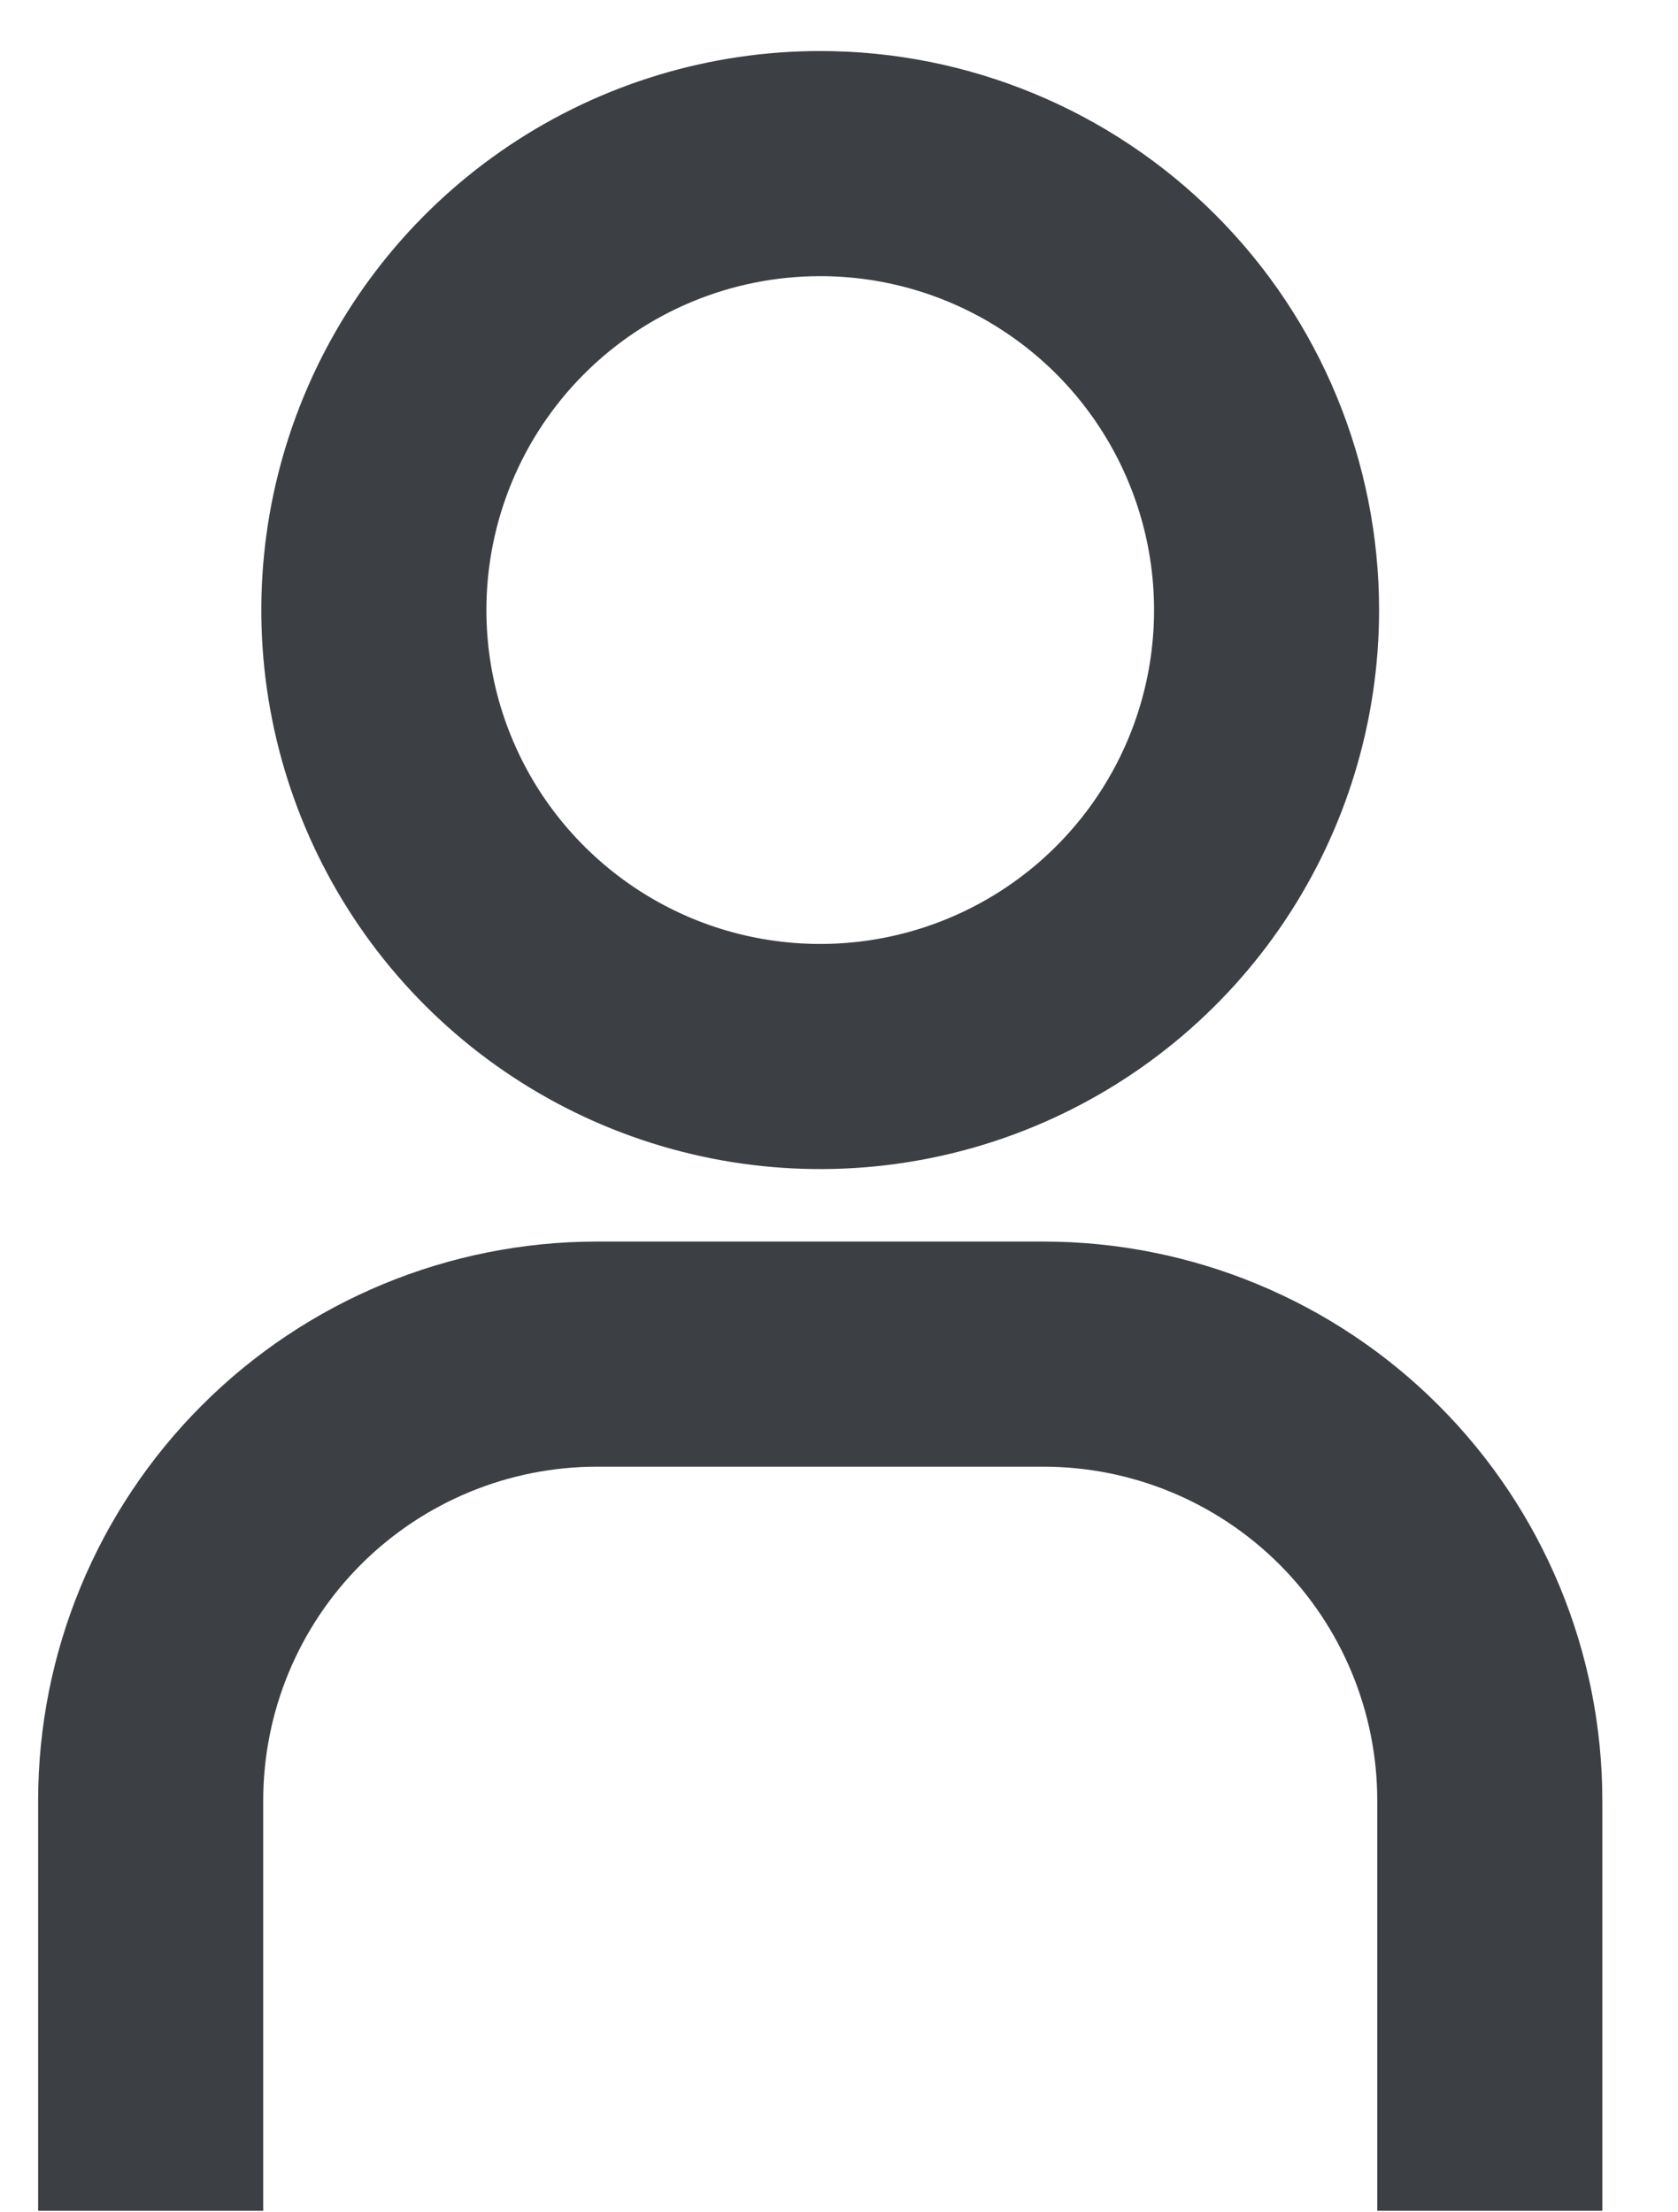 <svg width="22" height="29" viewBox="0 0 22 29" fill="none" xmlns="http://www.w3.org/2000/svg">
<path d="M10.754 3.37C11.669 3.37 12.563 3.641 13.324 4.15C14.085 4.658 14.678 5.381 15.028 6.226C15.379 7.072 15.47 8.002 15.292 8.9C15.113 9.797 14.673 10.621 14.025 11.269C13.378 11.916 12.554 12.356 11.656 12.535C10.759 12.713 9.828 12.622 8.983 12.272C8.137 11.921 7.415 11.328 6.906 10.568C6.398 9.807 6.127 8.912 6.127 7.997C6.127 6.77 6.614 5.593 7.482 4.725C8.35 3.857 9.526 3.37 10.754 3.37ZM10.754 0.919C9.354 0.919 7.985 1.334 6.821 2.112C5.657 2.89 4.75 3.995 4.215 5.288C3.679 6.582 3.539 8.005 3.812 9.378C4.085 10.751 4.759 12.012 5.749 13.002C6.739 13.992 8 14.666 9.373 14.939C10.746 15.212 12.169 15.072 13.462 14.536C14.755 14 15.861 13.093 16.639 11.929C17.416 10.765 17.831 9.397 17.831 7.997C17.831 6.12 17.086 4.319 15.758 2.992C14.431 1.665 12.631 0.919 10.754 0.919Z" fill="#3C4045" stroke="#3C4045" stroke-width="0.5"/>
<path d="M20.508 28.73H20.758V28.48V23.603C20.758 21.726 20.012 19.926 18.685 18.599C17.358 17.271 15.557 16.525 13.68 16.525H7.828C5.951 16.525 4.15 17.271 2.823 18.599C1.496 19.926 0.75 21.726 0.75 23.603V28.48V28.73H1H2.951H3.201V28.48V23.603C3.201 22.376 3.688 21.199 4.556 20.331C5.424 19.464 6.601 18.976 7.828 18.976H13.68C14.908 18.976 16.084 19.464 16.952 20.331C17.82 21.199 18.307 22.376 18.307 23.603V28.48V28.73H18.557H20.508Z" fill="#3C4045" stroke="#3C4045" stroke-width="0.5"/>
</svg>
